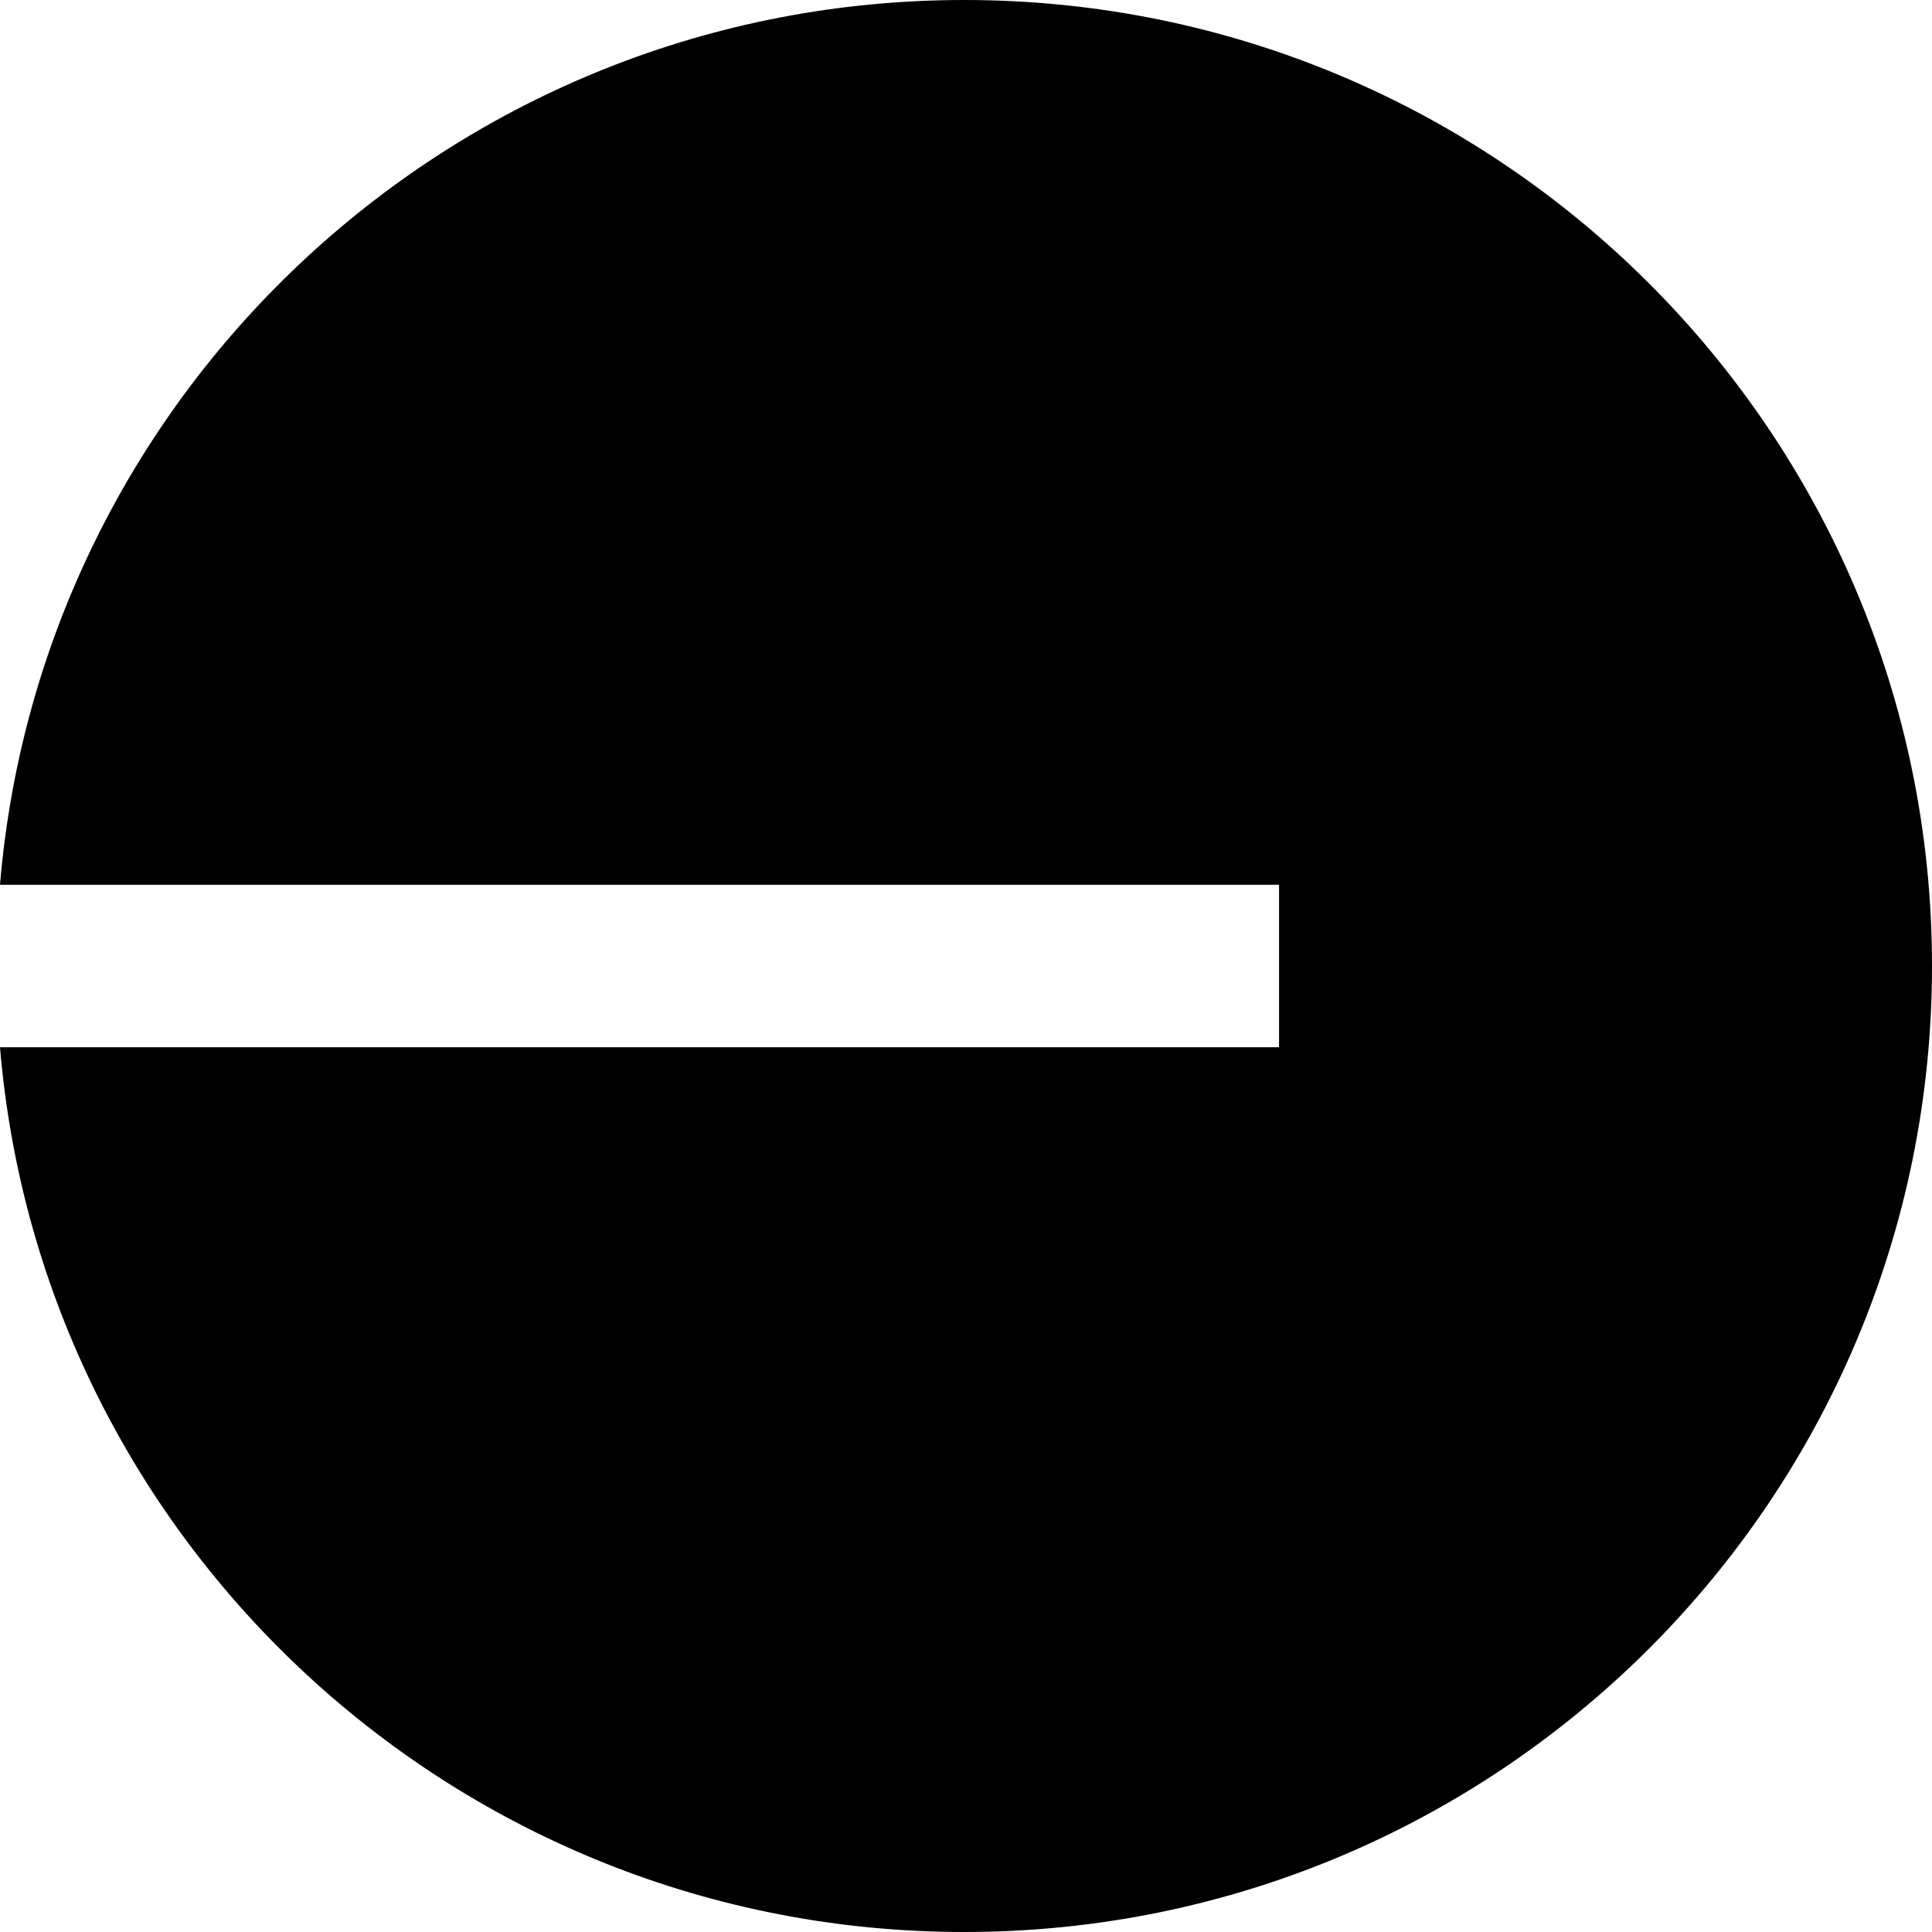 <svg xmlns="http://www.w3.org/2000/svg" width="364" height="364" fill="none" viewBox="0 0 364 364"><g clip-path="url(#clip0_1954_614)"><path fill="#000" d="M181.68 364C282.377 364 364 282.522 364 182C364 81.478 282.377 0 181.68 0C86.151 0 7.79 73.353 0 166.697H240.983V197.303H0C7.79 290.647 86.151 364 181.68 364Z"/></g><defs><clipPath id="clip0_1954_614"><rect width="364" height="364" fill="#fff"/></clipPath></defs></svg>